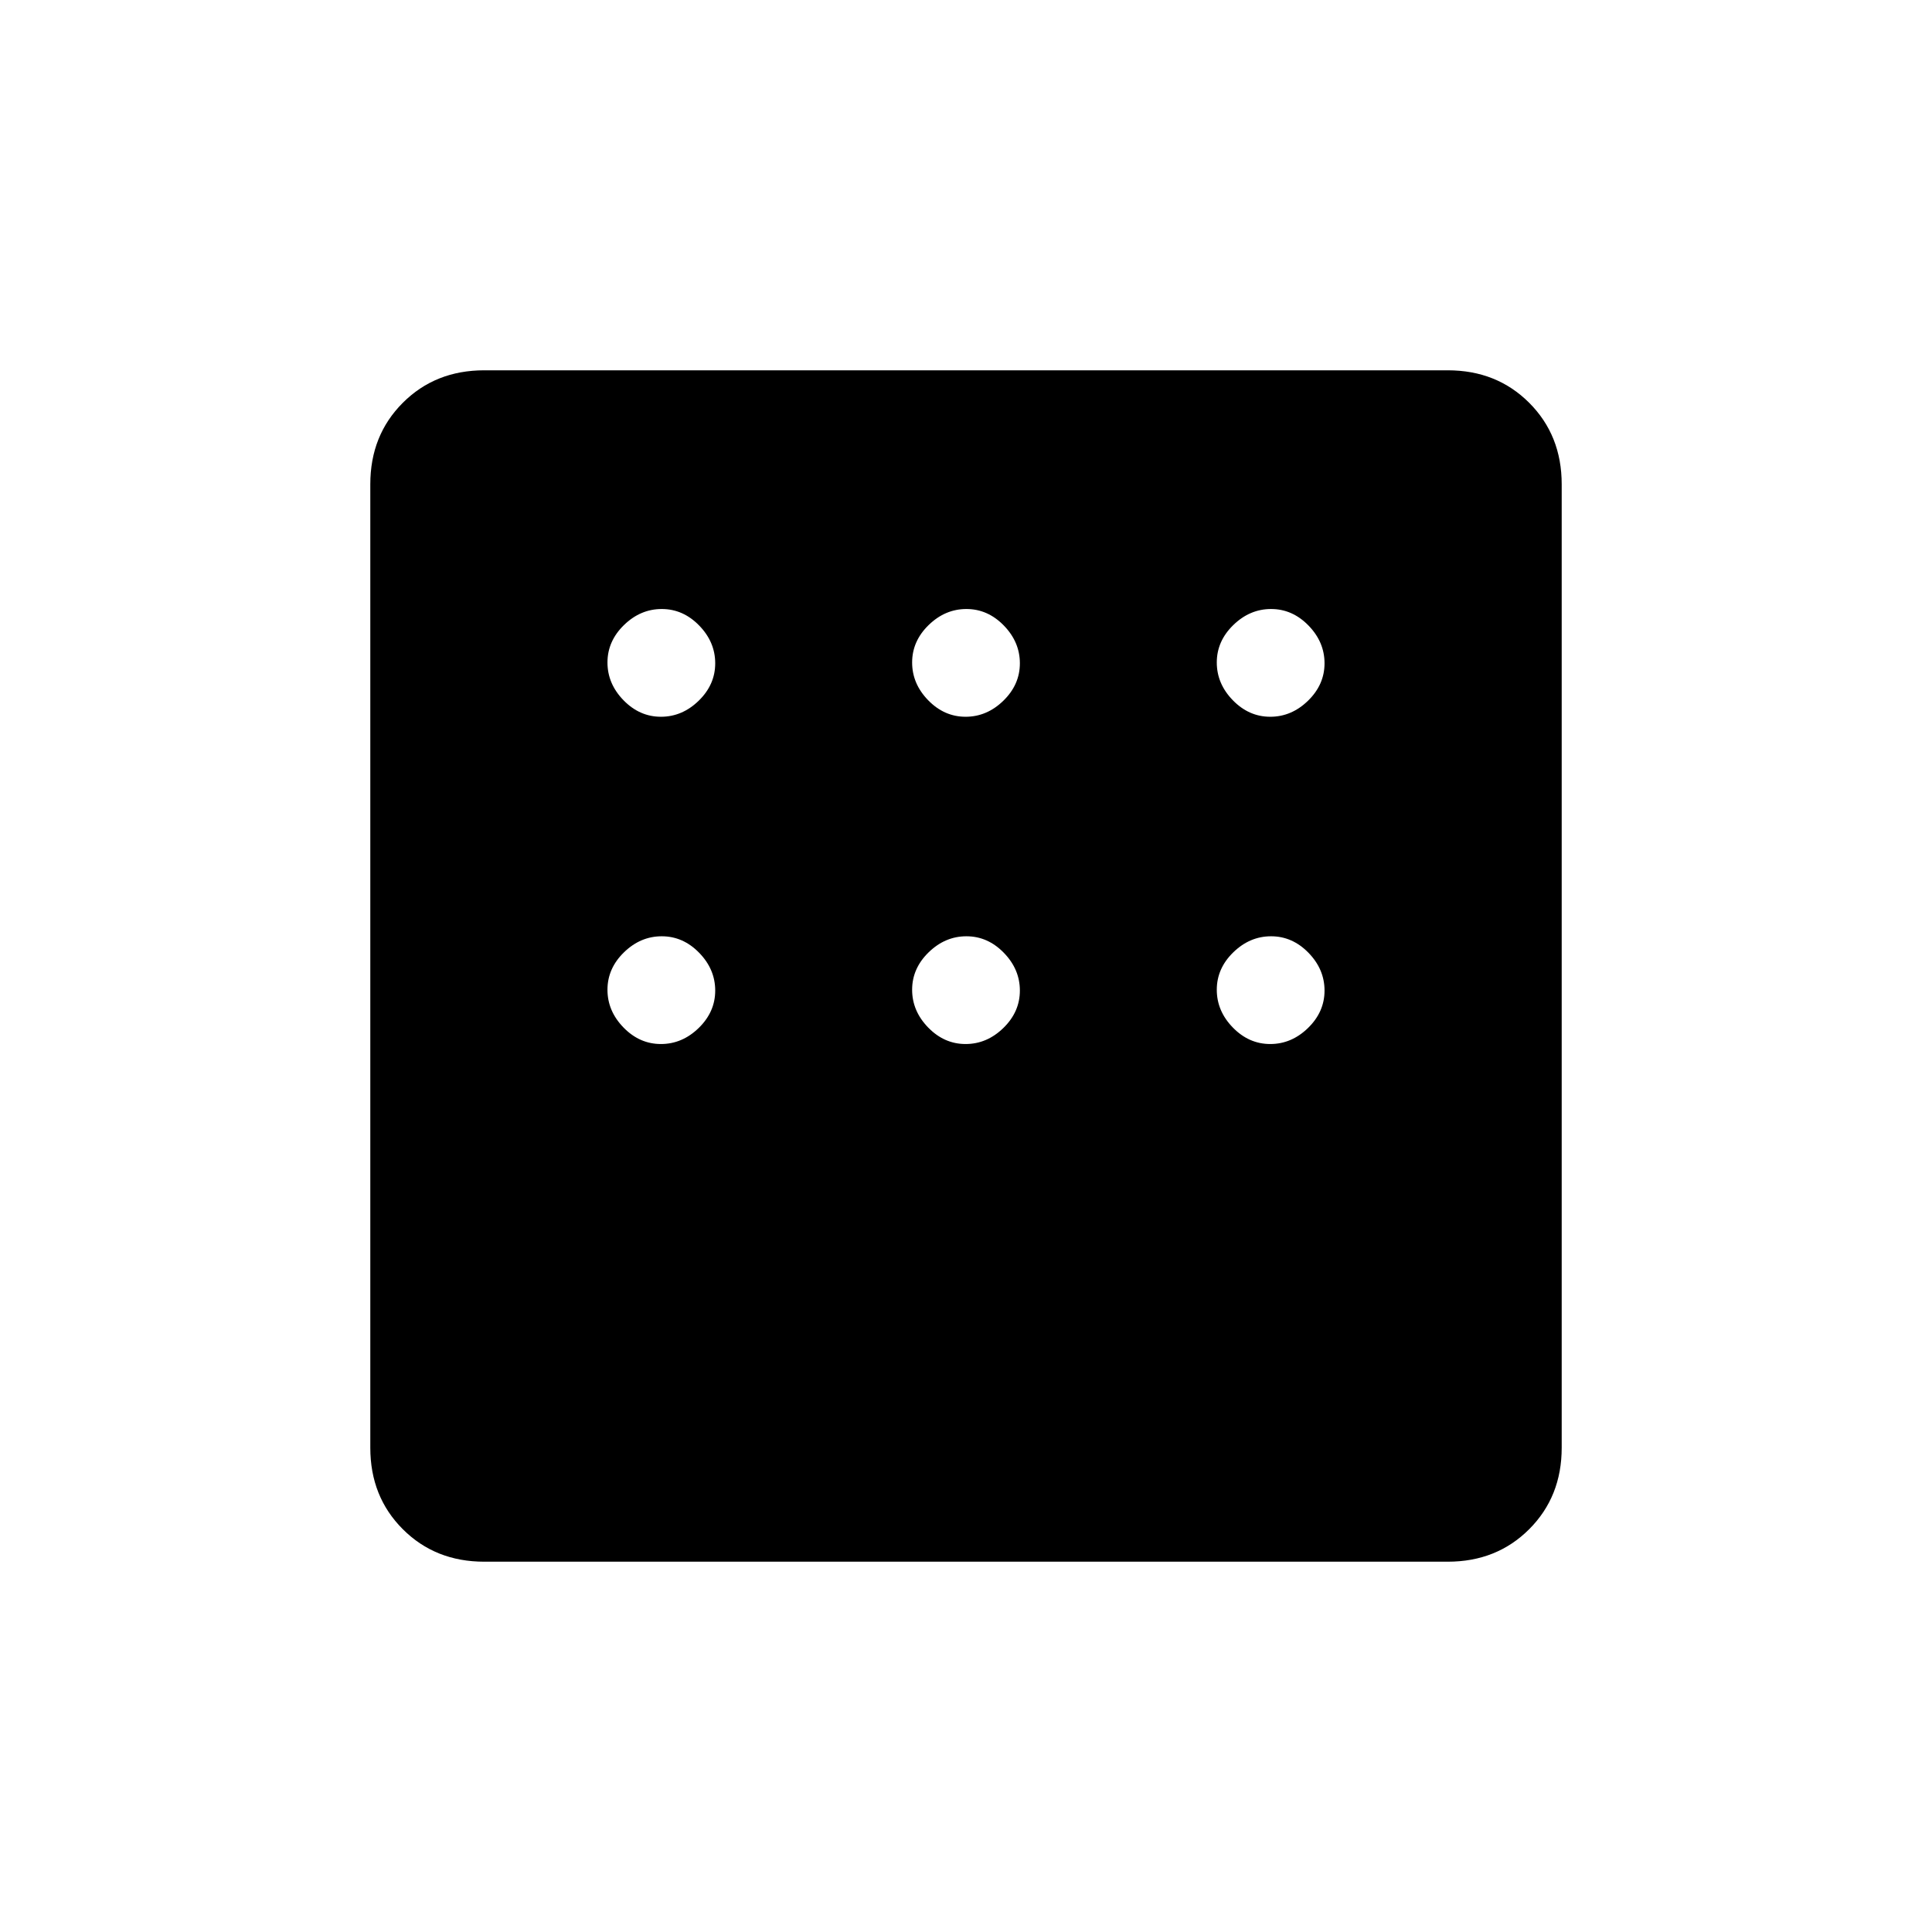 <svg xmlns="http://www.w3.org/2000/svg" height="20" viewBox="0 -960 960 960" width="20"><path d="M240.615-184q-24.315 0-40.465-16.15Q184-216.3 184-240.615v-478.77q0-24.315 16.15-40.465Q216.3-776 240.615-776h478.77q24.315 0 40.465 16.15Q776-743.7 776-719.385v478.77q0 24.315-16.15 40.465Q743.7-184 719.385-184h-478.77Zm87.79-419.846q10.595 0 18.787-7.982 8.193-7.982 8.193-18.577 0-10.595-7.982-18.787-7.982-8.193-18.577-8.193-10.595 0-18.788 7.982-8.192 7.982-8.192 18.577 0 10.595 7.982 18.788 7.982 8.192 18.577 8.192Zm151.384 0q10.596 0 18.788-7.982t8.192-18.577q0-10.595-7.982-18.787-7.981-8.193-18.576-8.193-10.596 0-18.788 7.982t-8.192 18.577q0 10.595 7.982 18.788 7.981 8.192 18.576 8.192Zm151.385 0q10.595 0 18.788-7.982 8.192-7.982 8.192-18.577 0-10.595-7.982-18.787-7.982-8.193-18.577-8.193-10.595 0-18.787 7.982-8.193 7.982-8.193 18.577 0 10.595 7.982 18.788 7.982 8.192 18.577 8.192Zm0 162.615q10.595 0 18.788-7.982 8.192-7.981 8.192-18.576 0-10.596-7.982-18.788t-18.577-8.192q-10.595 0-18.787 7.982-8.193 7.981-8.193 18.576 0 10.596 7.982 18.788t18.577 8.192Zm-151.385 0q10.596 0 18.788-7.982 8.192-7.981 8.192-18.576 0-10.596-7.982-18.788-7.981-8.192-18.576-8.192-10.596 0-18.788 7.982-8.192 7.981-8.192 18.576 0 10.596 7.982 18.788 7.981 8.192 18.576 8.192Zm-151.384 0q10.595 0 18.787-7.982 8.193-7.981 8.193-18.576 0-10.596-7.982-18.788t-18.577-8.192q-10.595 0-18.788 7.982-8.192 7.981-8.192 18.576 0 10.596 7.982 18.788t18.577 8.192Z"/></svg>
